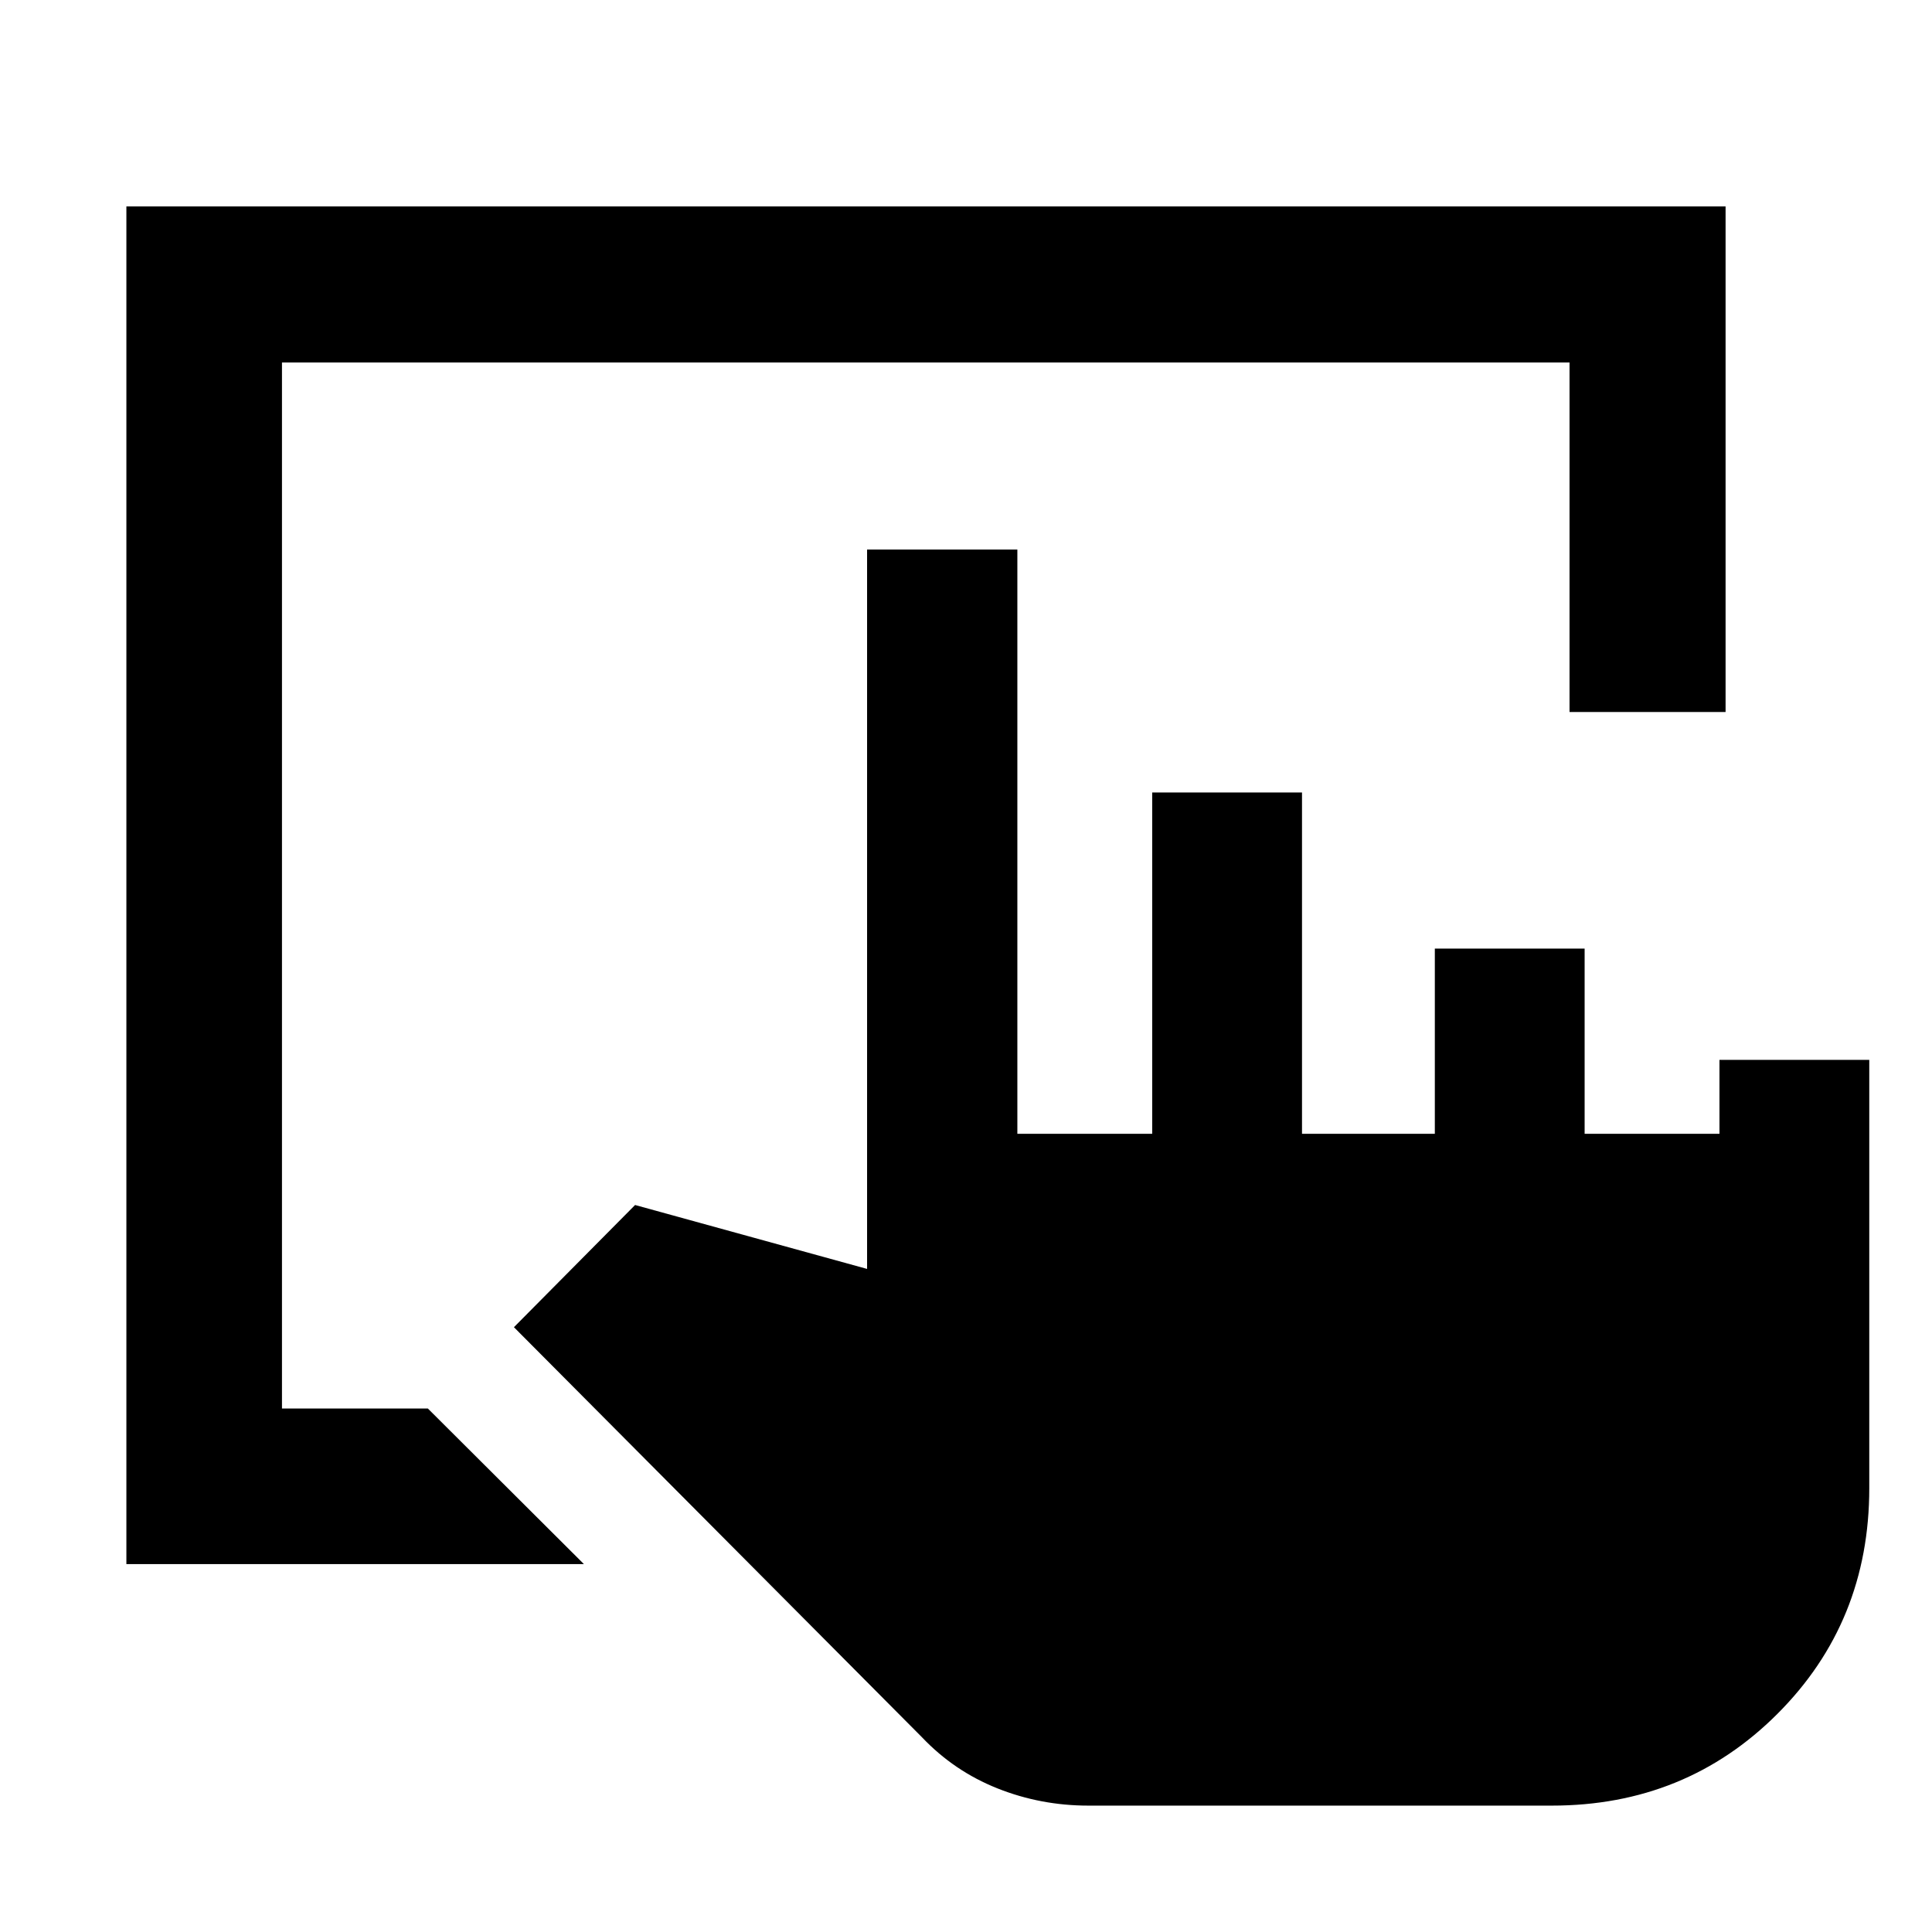 <svg xmlns="http://www.w3.org/2000/svg" height="48" viewBox="0 -960 960 960" width="48"><path d="M62.8-182.8v-674.63h794.63v251.21h-77.54v-173.67H140.11v519.78h72.5l77.54 77.31H62.8Zm708.31 120H540.8q-23.66 0-45.19-8.57-21.52-8.57-37.52-25.43L255.37-300.52l60.2-60.72 115.28 31.76v-357.45h74.67v290.3h67v-169.59h74.44v169.59h66v-92.02h74.43v92.02h67v-36.72h74.44v212.83q0 66.49-45.62 112.1Q837.6-62.8 771.11-62.8Z"/></svg>